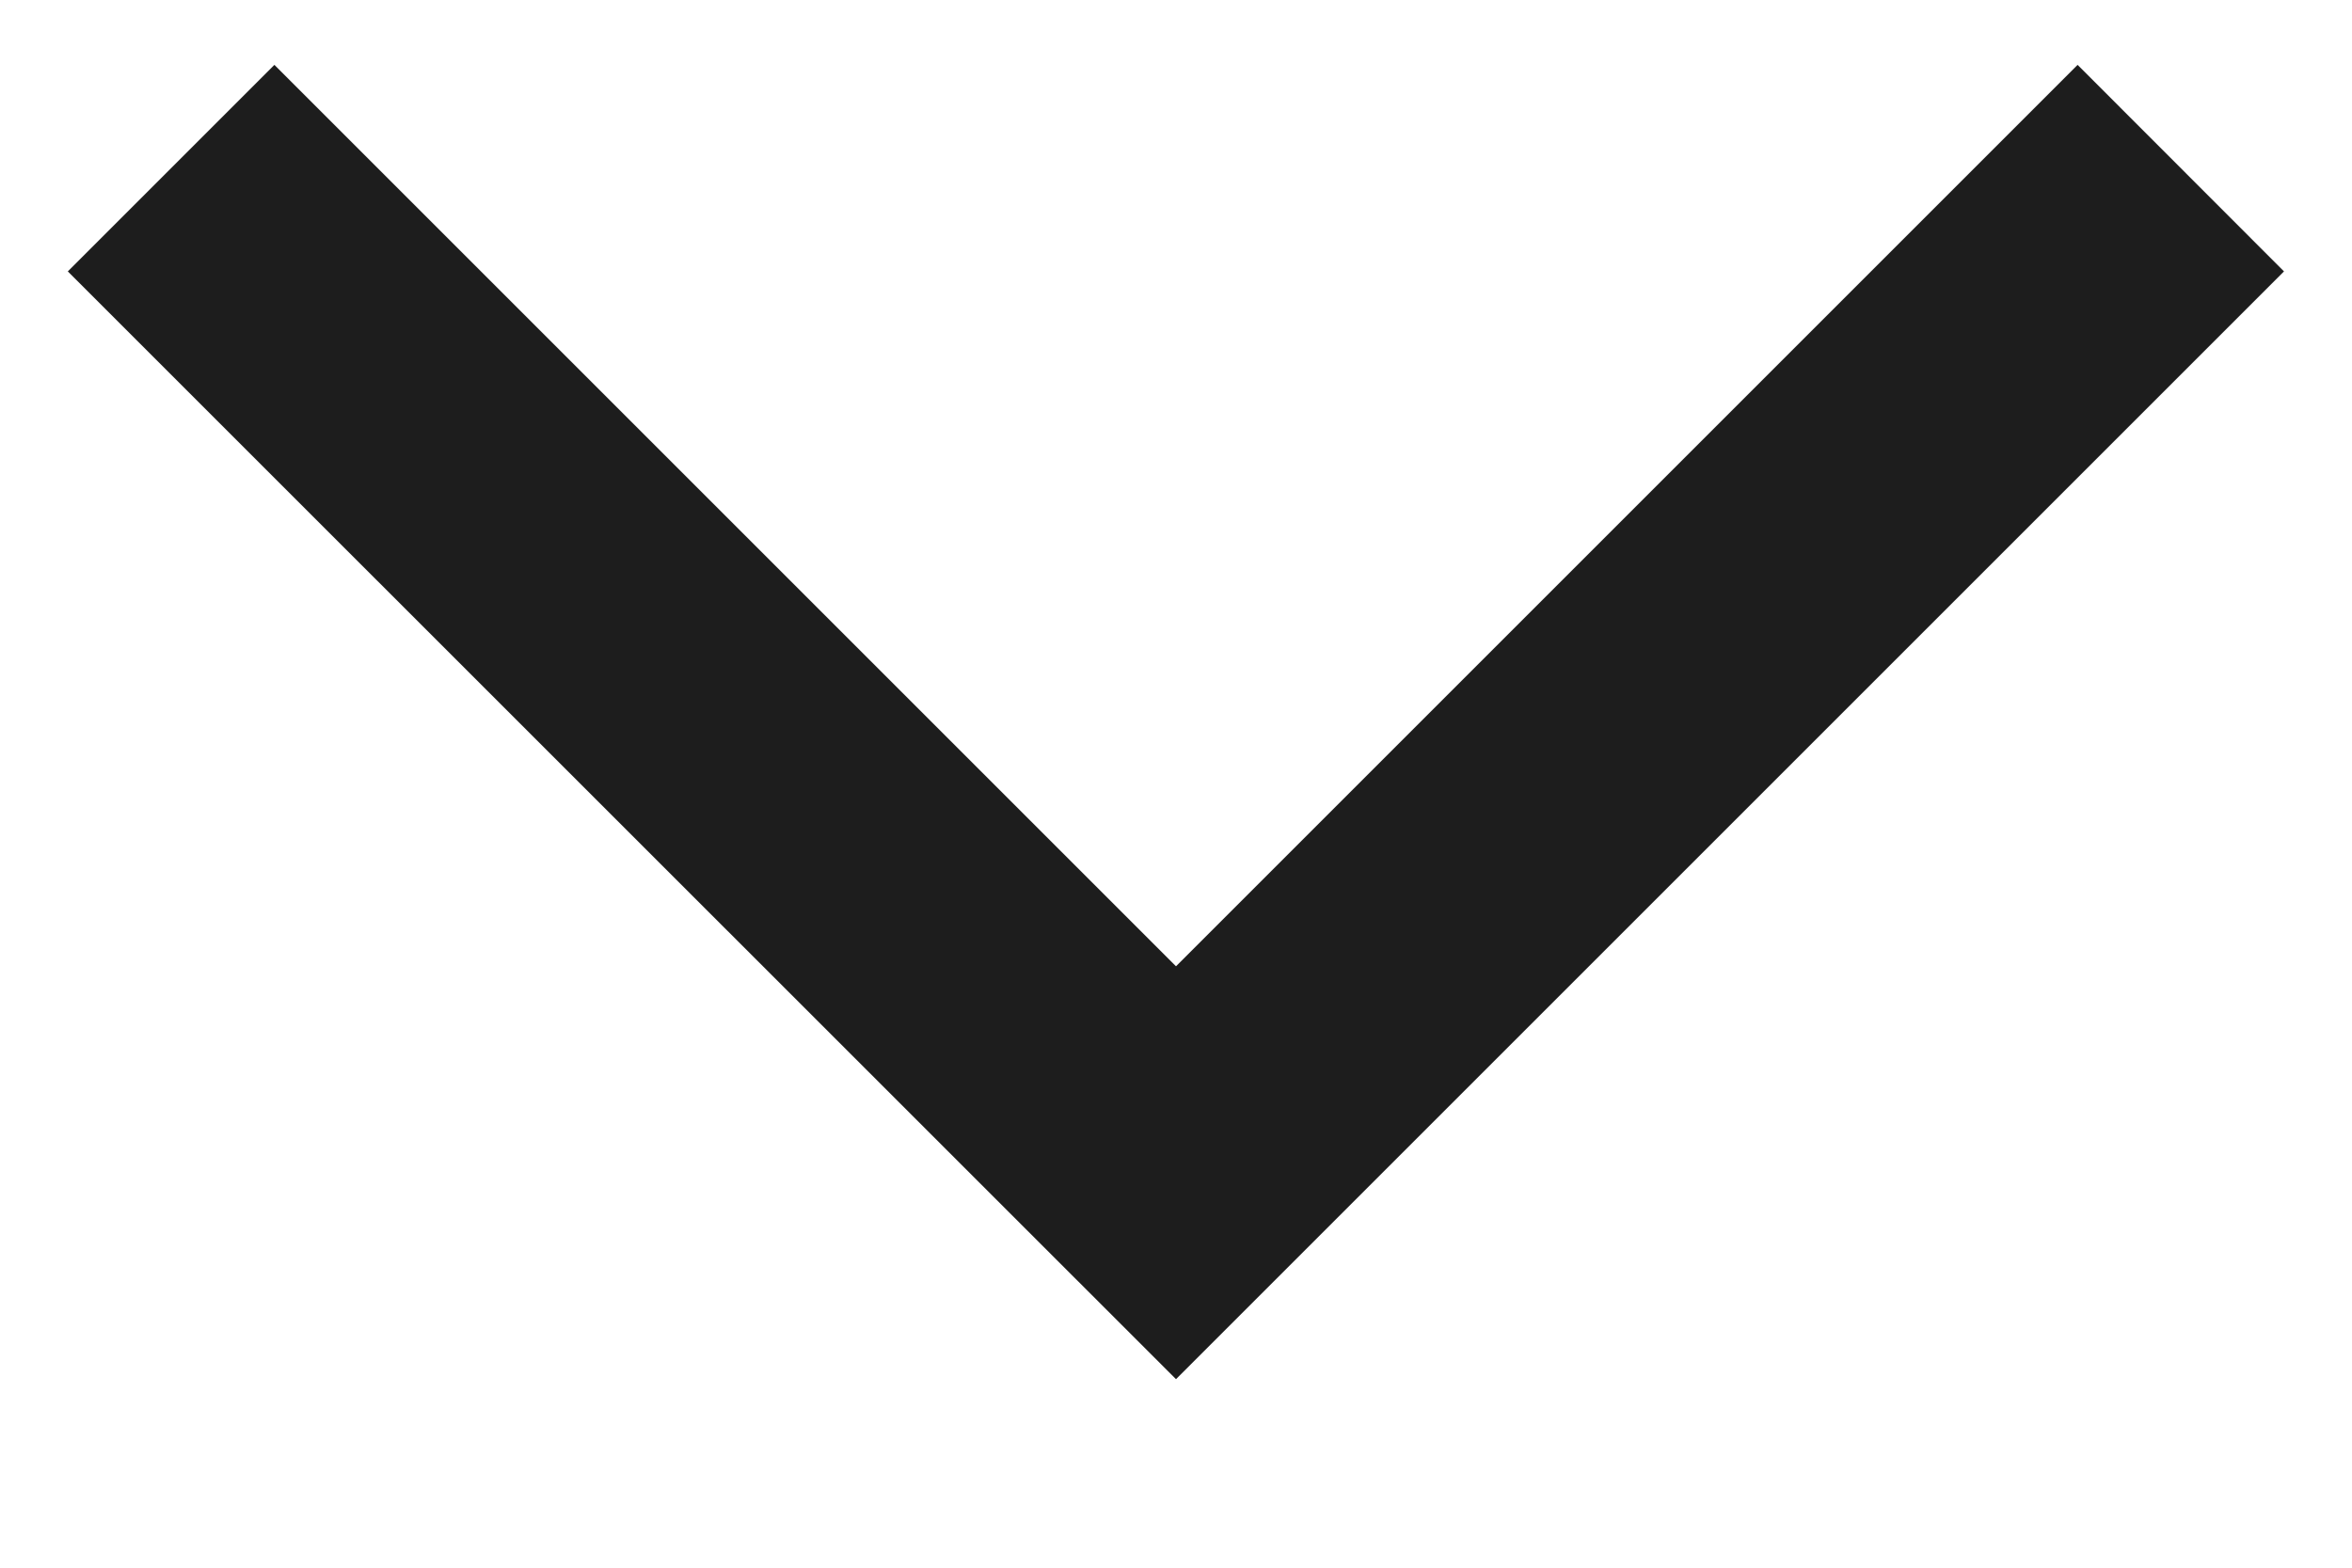 <svg width="12" height="8" viewBox="0 0 12 8" fill="none" xmlns="http://www.w3.org/2000/svg">
<path d="M6 7.038L0.346 1.385L1.4 0.331L6 4.931L10.6 0.331L11.653 1.385L6 7.038Z" fill="#1D1D1D"/>
</svg>
